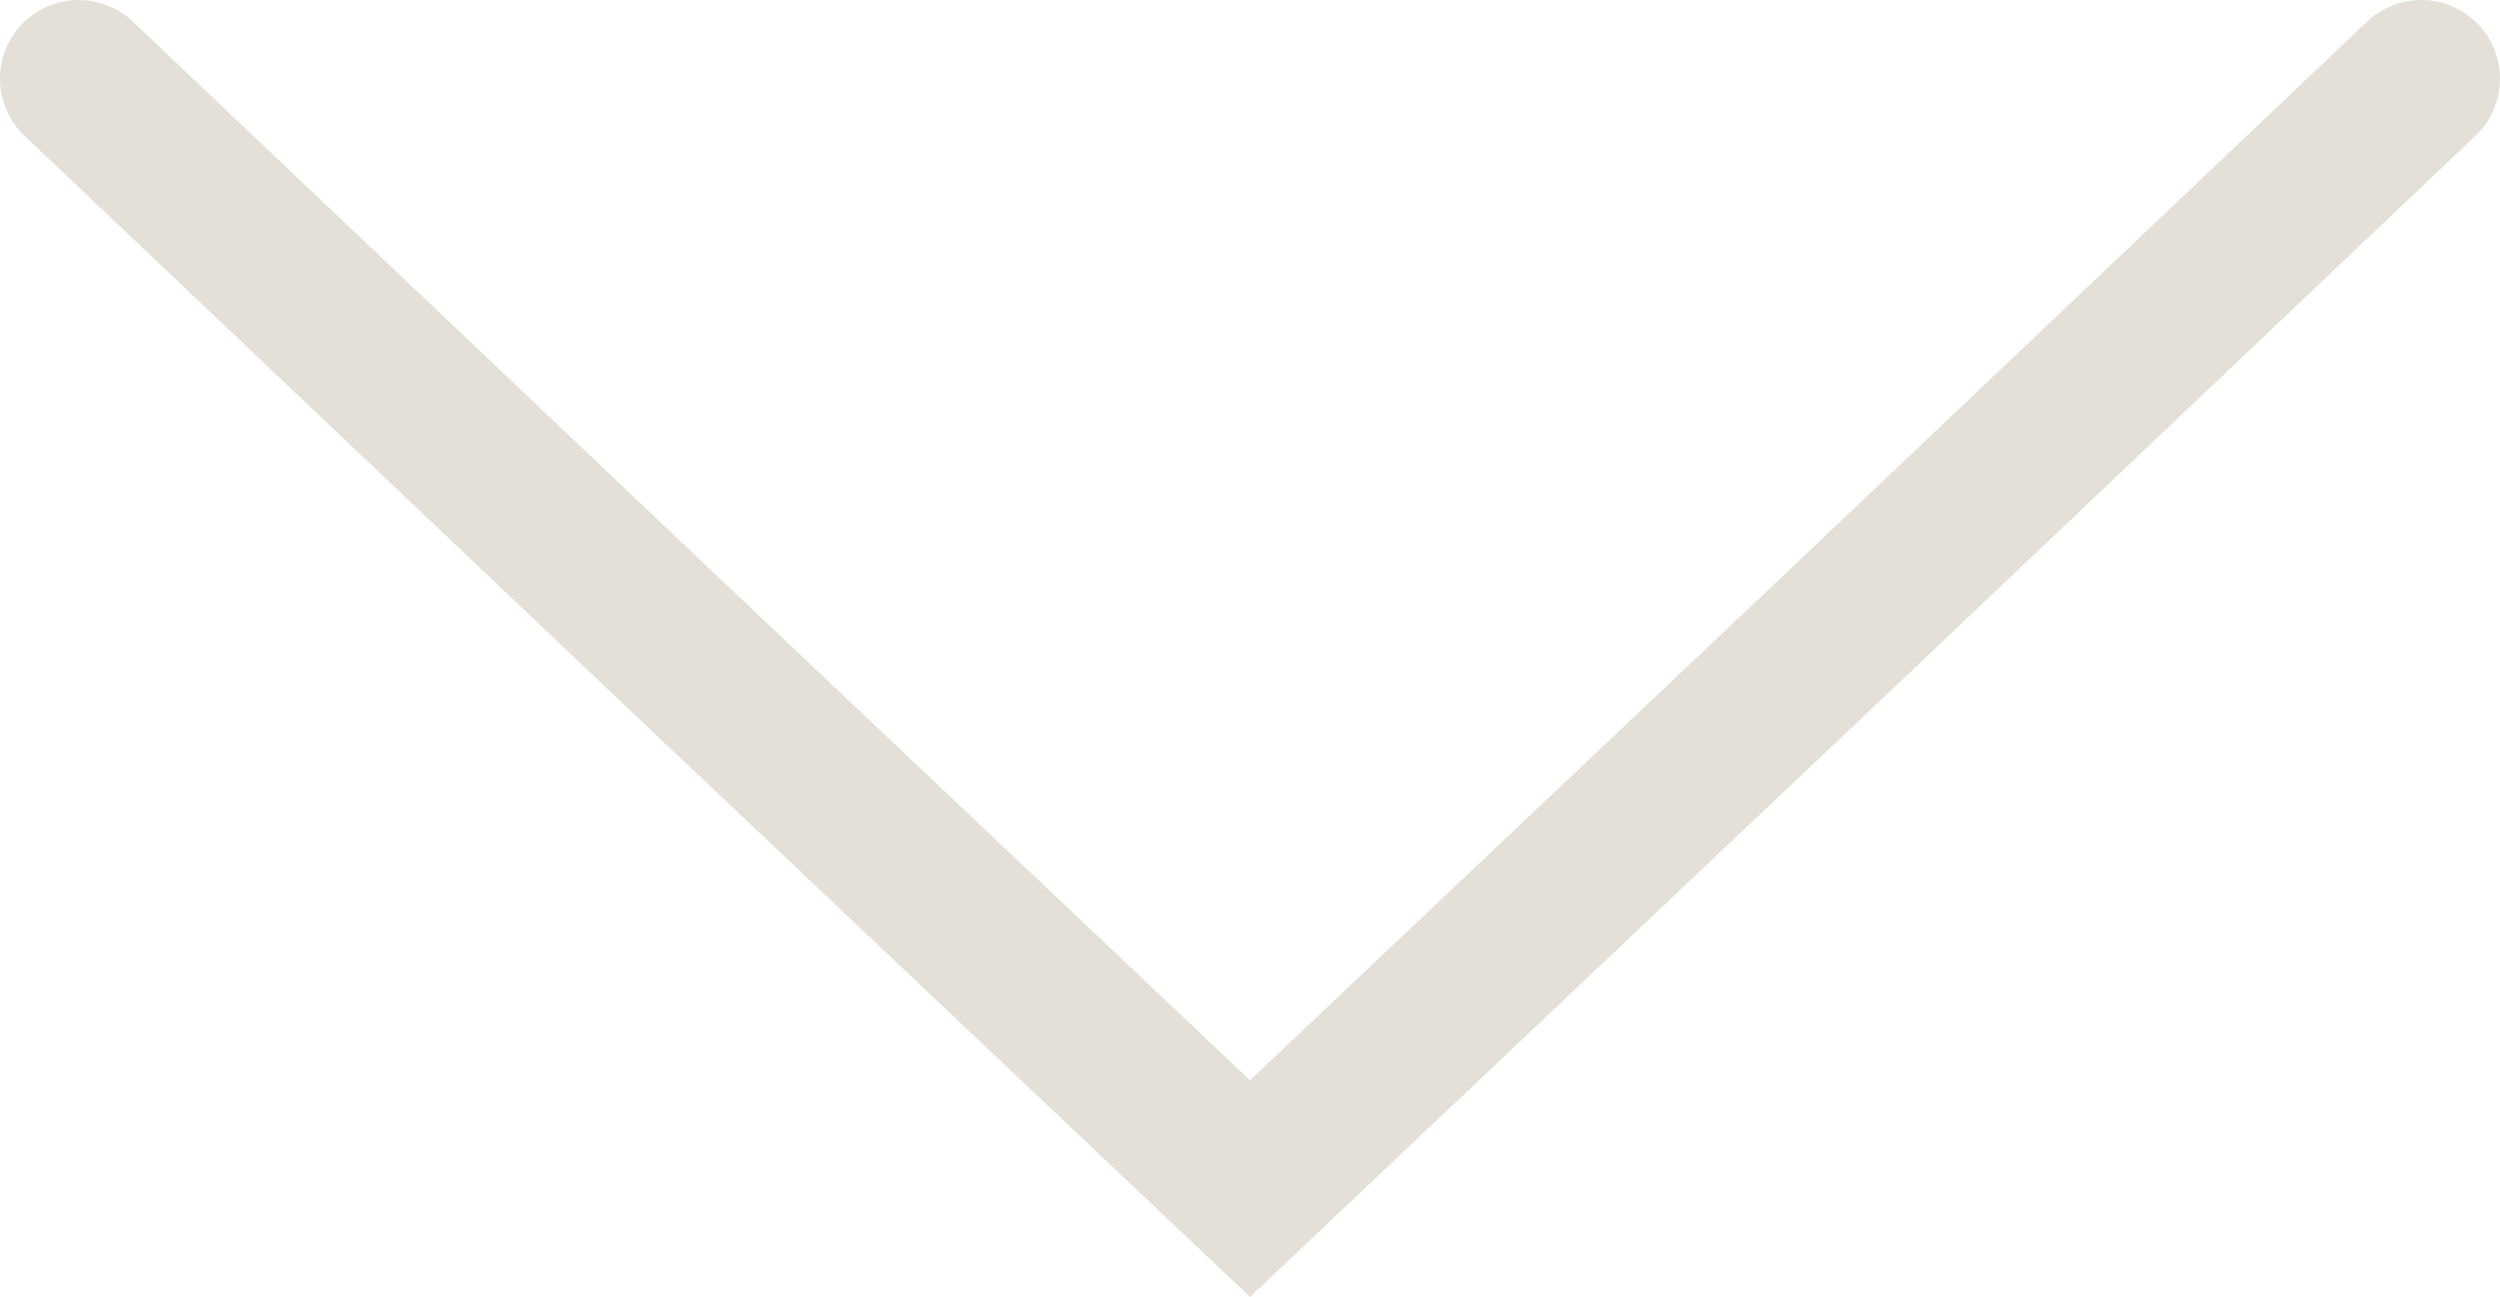 <svg data-name="Слой 1" xmlns="http://www.w3.org/2000/svg" width="15.88" height="8.24" viewBox="0 0 15.88 8.24"><path fill="none" stroke="#e5e0d7" stroke-linecap="round" stroke-miterlimit="10" d="M15.38.5l-3.72 3.53-3.72 3.52-3.72-3.52L.5.5"/></svg>